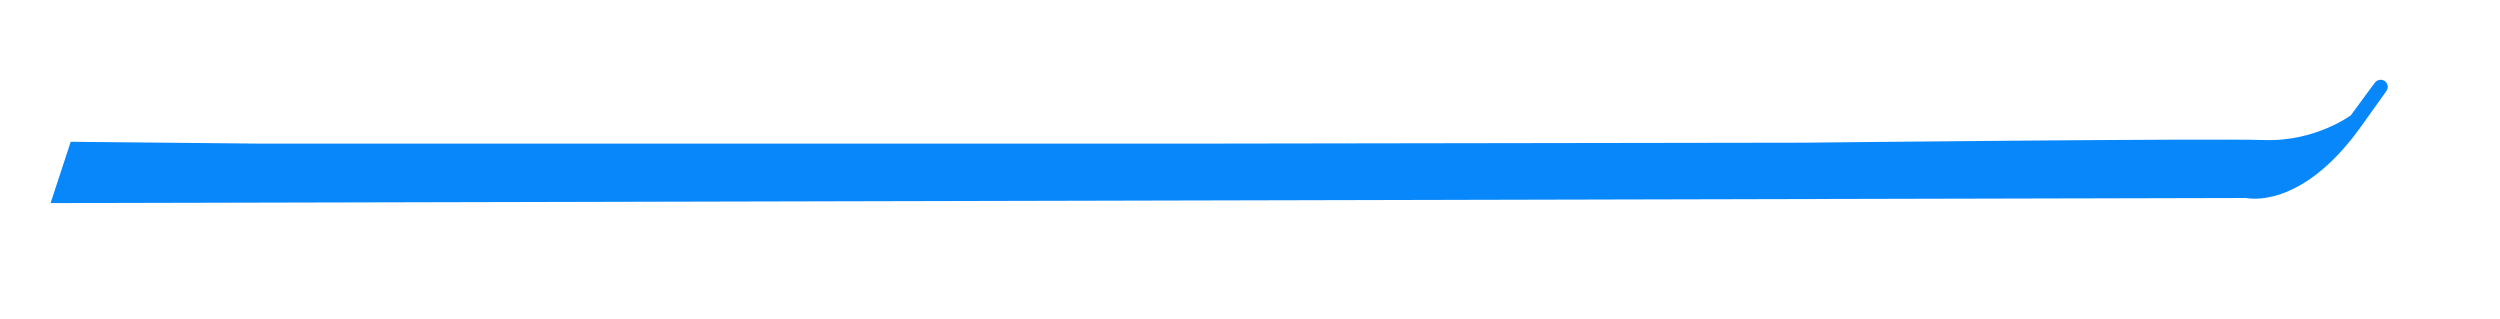 <?xml version="1.0" encoding="UTF-8" standalone="no"?>
<svg
   xmlns:dc="http://purl.org/dc/elements/1.1/"
   xmlns:cc="http://creativecommons.org/ns#"
   xmlns:rdf="http://www.w3.org/1999/02/22-rdf-syntax-ns#"
   xmlns:svg="http://www.w3.org/2000/svg"
   xmlns="http://www.w3.org/2000/svg"
   xmlns:sodipodi="http://sodipodi.sourceforge.net/DTD/sodipodi-0.dtd"
   xmlns:inkscape="http://www.inkscape.org/namespaces/inkscape"
   sodipodi:docname="trait-papilles3-d.svg"
   inkscape:version="1.0 (4035a4fb49, 2020-05-01)"
   id="svg8"
   version="1.1"
   viewBox="0 0 47 6"
   height="6mm"
   width="47mm">
  <defs
     id="defs2" />
  <sodipodi:namedview
     inkscape:window-maximized="0"
     inkscape:window-y="196"
     inkscape:window-x="1248"
     inkscape:window-height="967"
     inkscape:window-width="1452"
     showgrid="false"
     inkscape:document-rotation="0"
     inkscape:current-layer="layer1"
     inkscape:document-units="mm"
     inkscape:cy="107.98365"
     inkscape:cx="107.43788"
     inkscape:zoom="2.8"
     inkscape:pageshadow="2"
     inkscape:pageopacity="0.0"
     borderopacity="1.0"
     bordercolor="#666666"
     pagecolor="#ffffff"
     id="base" />
  <g
     id="layer1"
     inkscape:groupmode="layer"
     inkscape:label="Calque 1">
    <path
       id="path851"
       d="m 1.134,3.685 41.105,-0.095 c 0,0 0.945,0.236 2.032,-1.276 1.087,-1.512 0.018,-0.05 0.018,-0.05 0,0 -0.702,0.535 -1.721,0.501 -1.019,-0.033 -8.653,0.05 -8.653,0.05 l -11.175,0.017 H 4.833 l -3.408,-0.033 z"
       style="fill:#0887fb;fill-opacity:1;stroke:#0887fb;stroke-width:0.265px;stroke-linecap:butt;stroke-linejoin:miter;stroke-opacity:1" />
  </g>
</svg>
